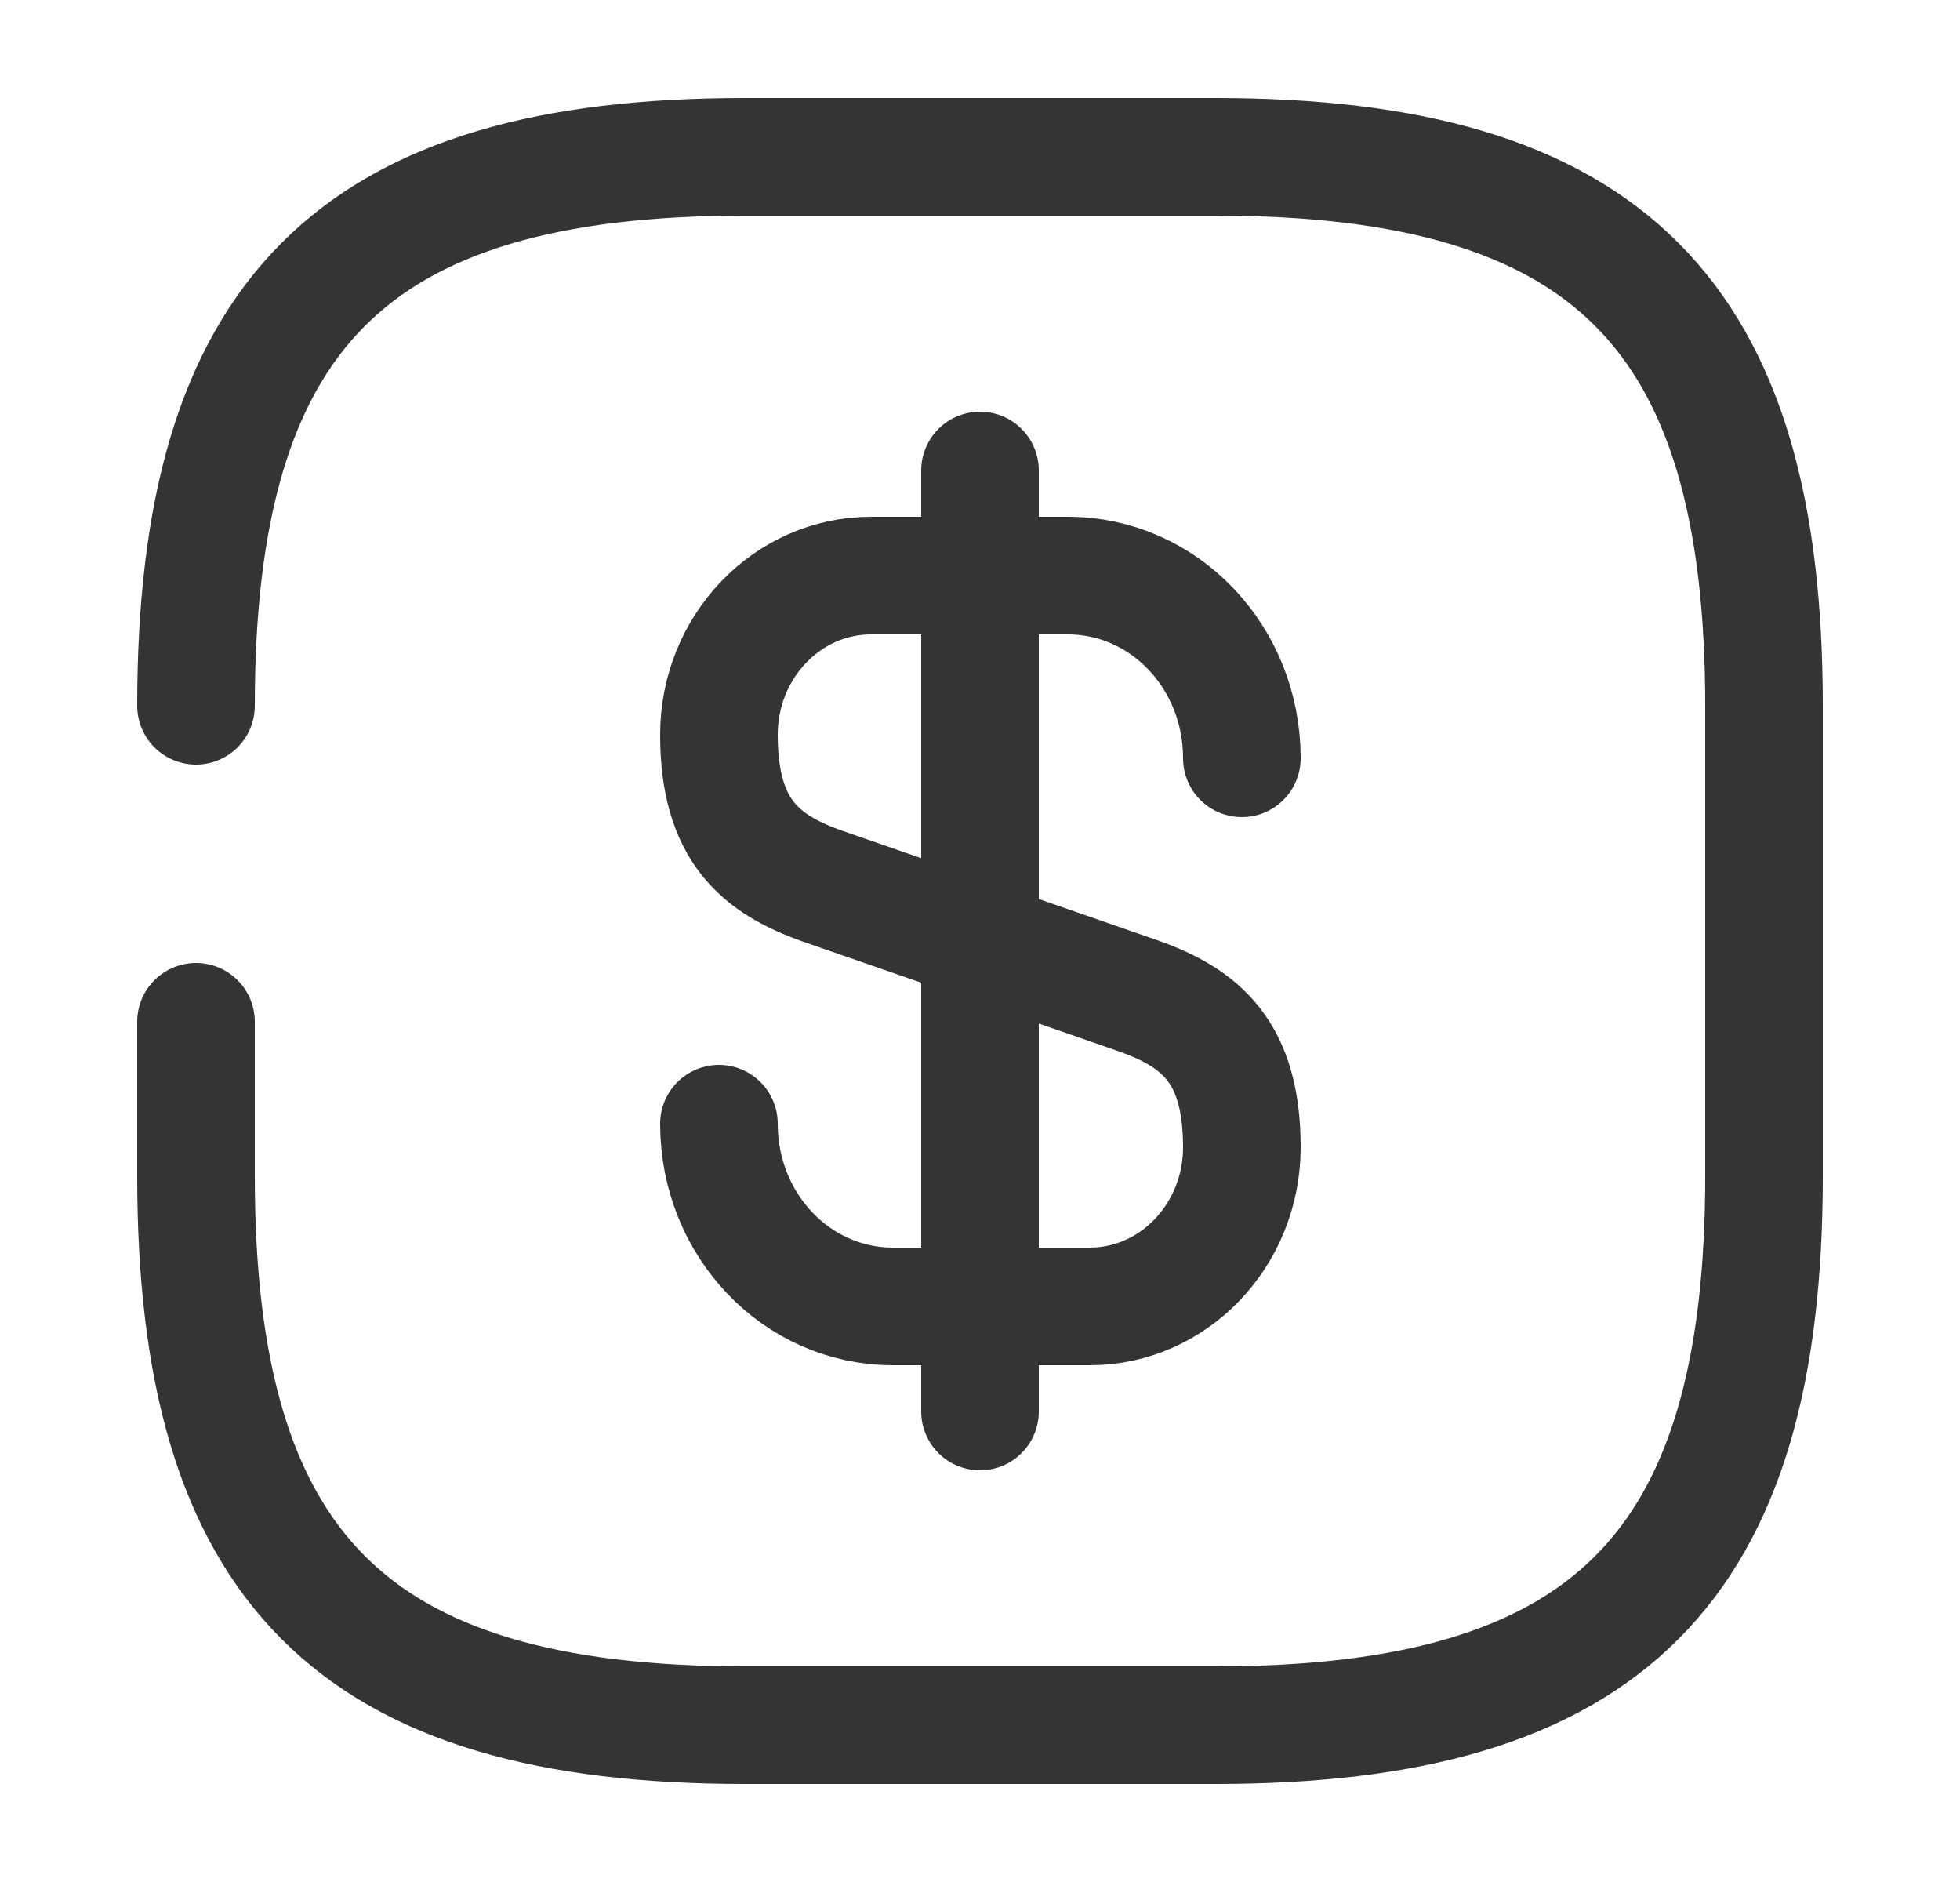 <svg width="25" height="24" viewBox="0 0 25 24" fill="none" xmlns="http://www.w3.org/2000/svg">
<path d="M9.17 14.33C9.17 15.62 10.16 16.66 11.39 16.66H13.9C14.97 16.66 15.84 15.75 15.84 14.63C15.84 13.41 15.31 12.98 14.52 12.7L10.49 11.3C9.7 11.02 9.17 10.59 9.17 9.37C9.17 8.25 10.04 7.34 11.11 7.34H13.62C14.85 7.34 15.84 8.38 15.84 9.67" stroke="#343434" stroke-width="1.5" stroke-linecap="round" stroke-linejoin="round"/>
<path d="M12.5 6V18" stroke="#343434" stroke-width="1.5" stroke-linecap="round" stroke-linejoin="round"/>
<path d="M2.5 9C2.5 4 4.5 2 9.5 2H15.5C20.5 2 22.5 4 22.5 9V15C22.5 20 20.5 22 15.5 22H9.5C4.5 22 2.5 20 2.5 15V13.03" stroke="#343434" stroke-width="1.5" stroke-linecap="round" stroke-linejoin="round"/>
</svg>
